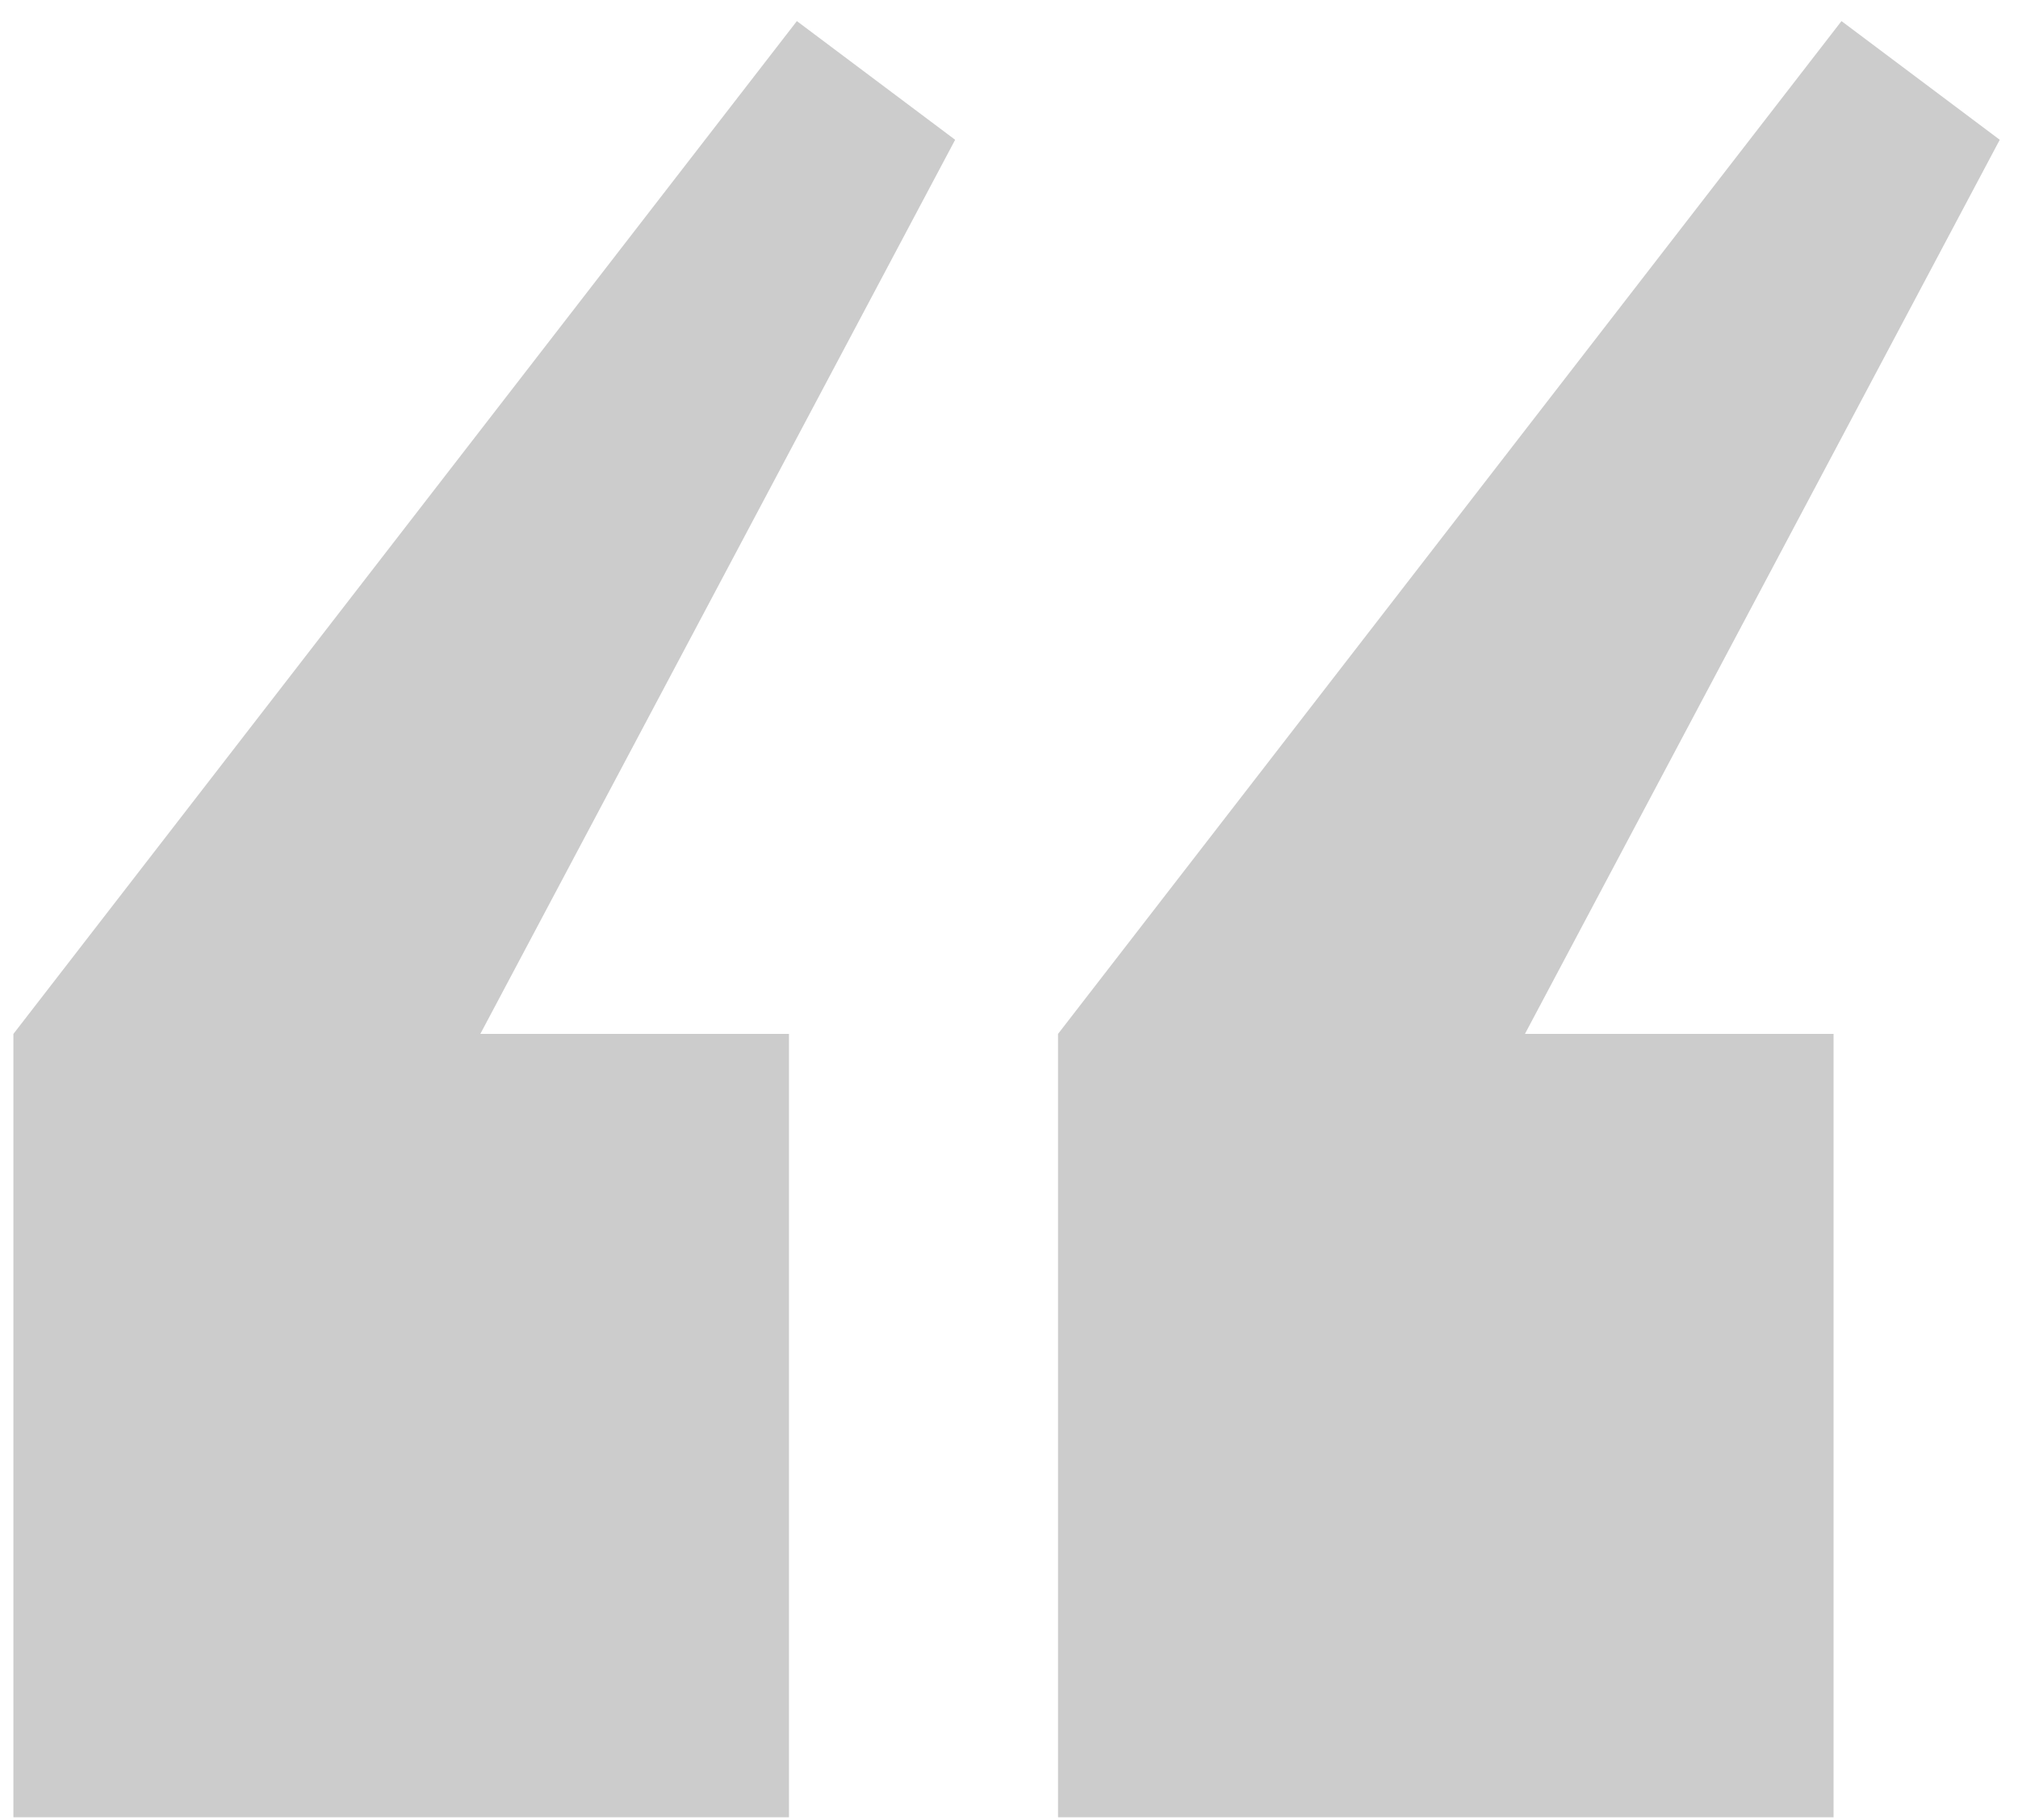 <svg width="51" height="46" viewBox="0 0 51 46" fill="none" xmlns="http://www.w3.org/2000/svg">
<path d="M0.339 26.133L20.139 0.533L24.139 3.533L12.139 26.133H19.939V45.933H0.339V26.133ZM26.739 26.133L46.539 0.533L50.539 3.533L38.539 26.133H46.339V45.933H26.739V26.133Z" fill="#CCCCCC"/>
</svg>
